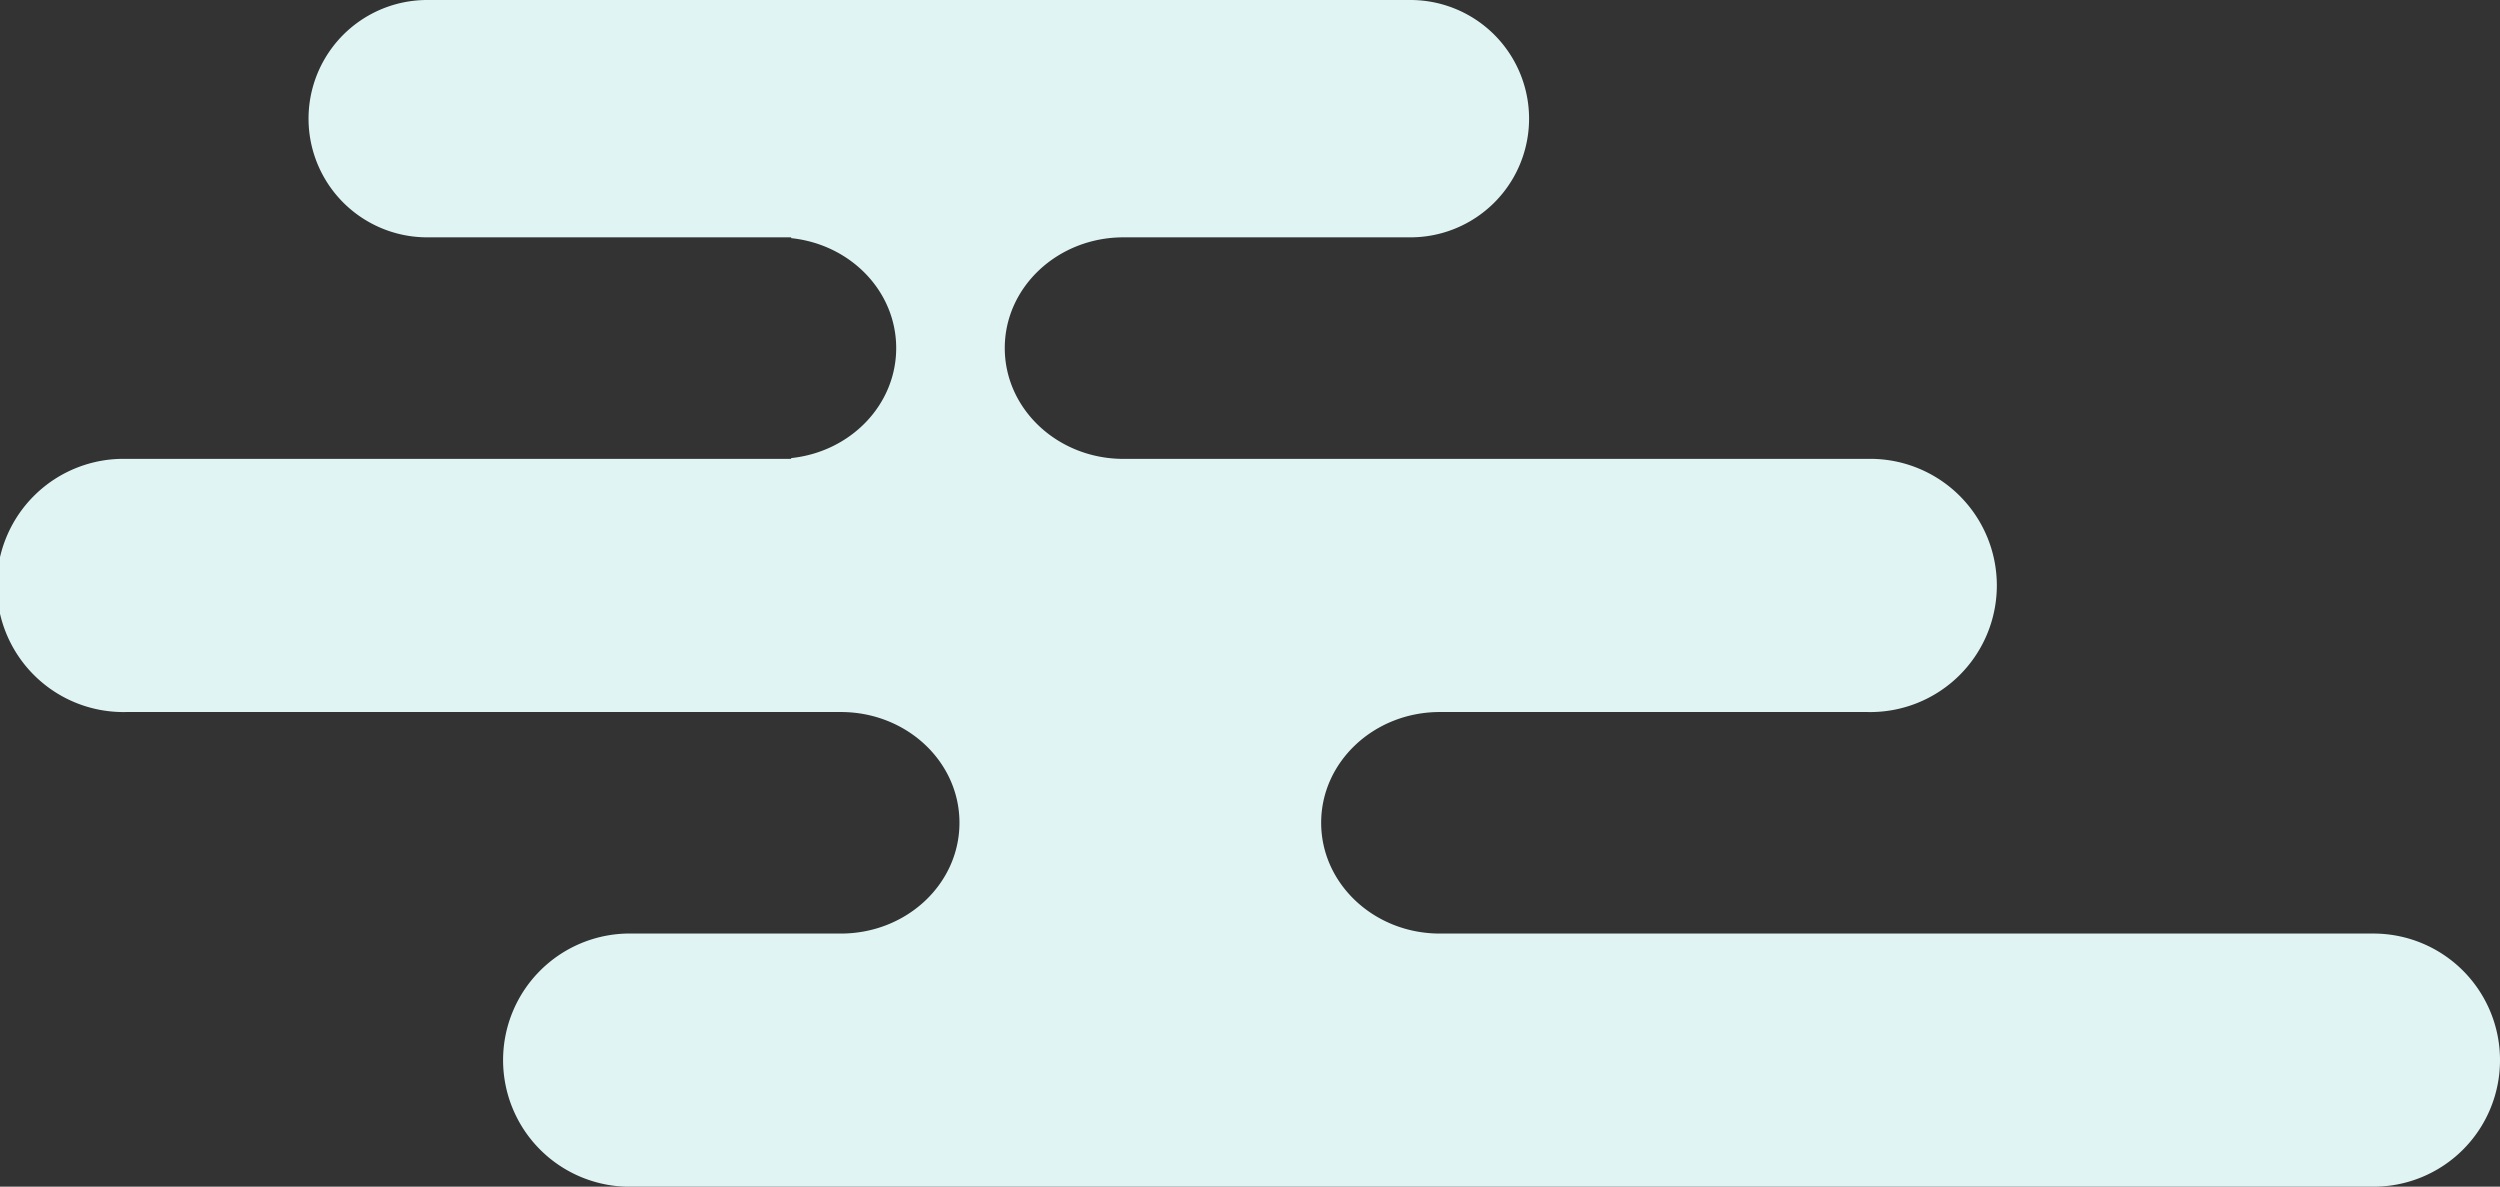 <svg xmlns="http://www.w3.org/2000/svg" viewBox="0 0 311.79 148"><rect x="0" y="0" width="311.79" height="148" fill="#333333" stroke="none"/><defs><style>.cls-1{fill:#dff4f3;}</style></defs><title>Asset 24</title><g id="Layer_2" data-name="Layer 2"><g id="레이어_1" data-name="레이어 1"><path class="cls-1" d="M311.79,132.21A15.77,15.77,0,0,1,296,148H78.93a15.79,15.79,0,1,1,0-31.57h25.93c8.19,0,14.8-6.18,14.8-13.82s-6.61-13.81-14.8-13.81H15.79a15.79,15.79,0,1,1,0-31.57H98.67v-.1c7.38-.77,13.1-6.61,13.1-13.72s-5.72-12.94-13.1-13.71v-.1H53.28a14.8,14.8,0,0,1,0-29.6H175.9a14.8,14.8,0,0,1,0,29.6H140.11c-8.17,0-14.8,6.18-14.8,13.81s6.63,13.82,14.8,13.82h92.74a15.79,15.79,0,1,1,0,31.57H179.57c-8.17,0-14.8,6.18-14.8,13.81s6.63,13.82,14.8,13.82H296A15.78,15.78,0,0,1,311.79,132.21Z"/></g></g></svg>